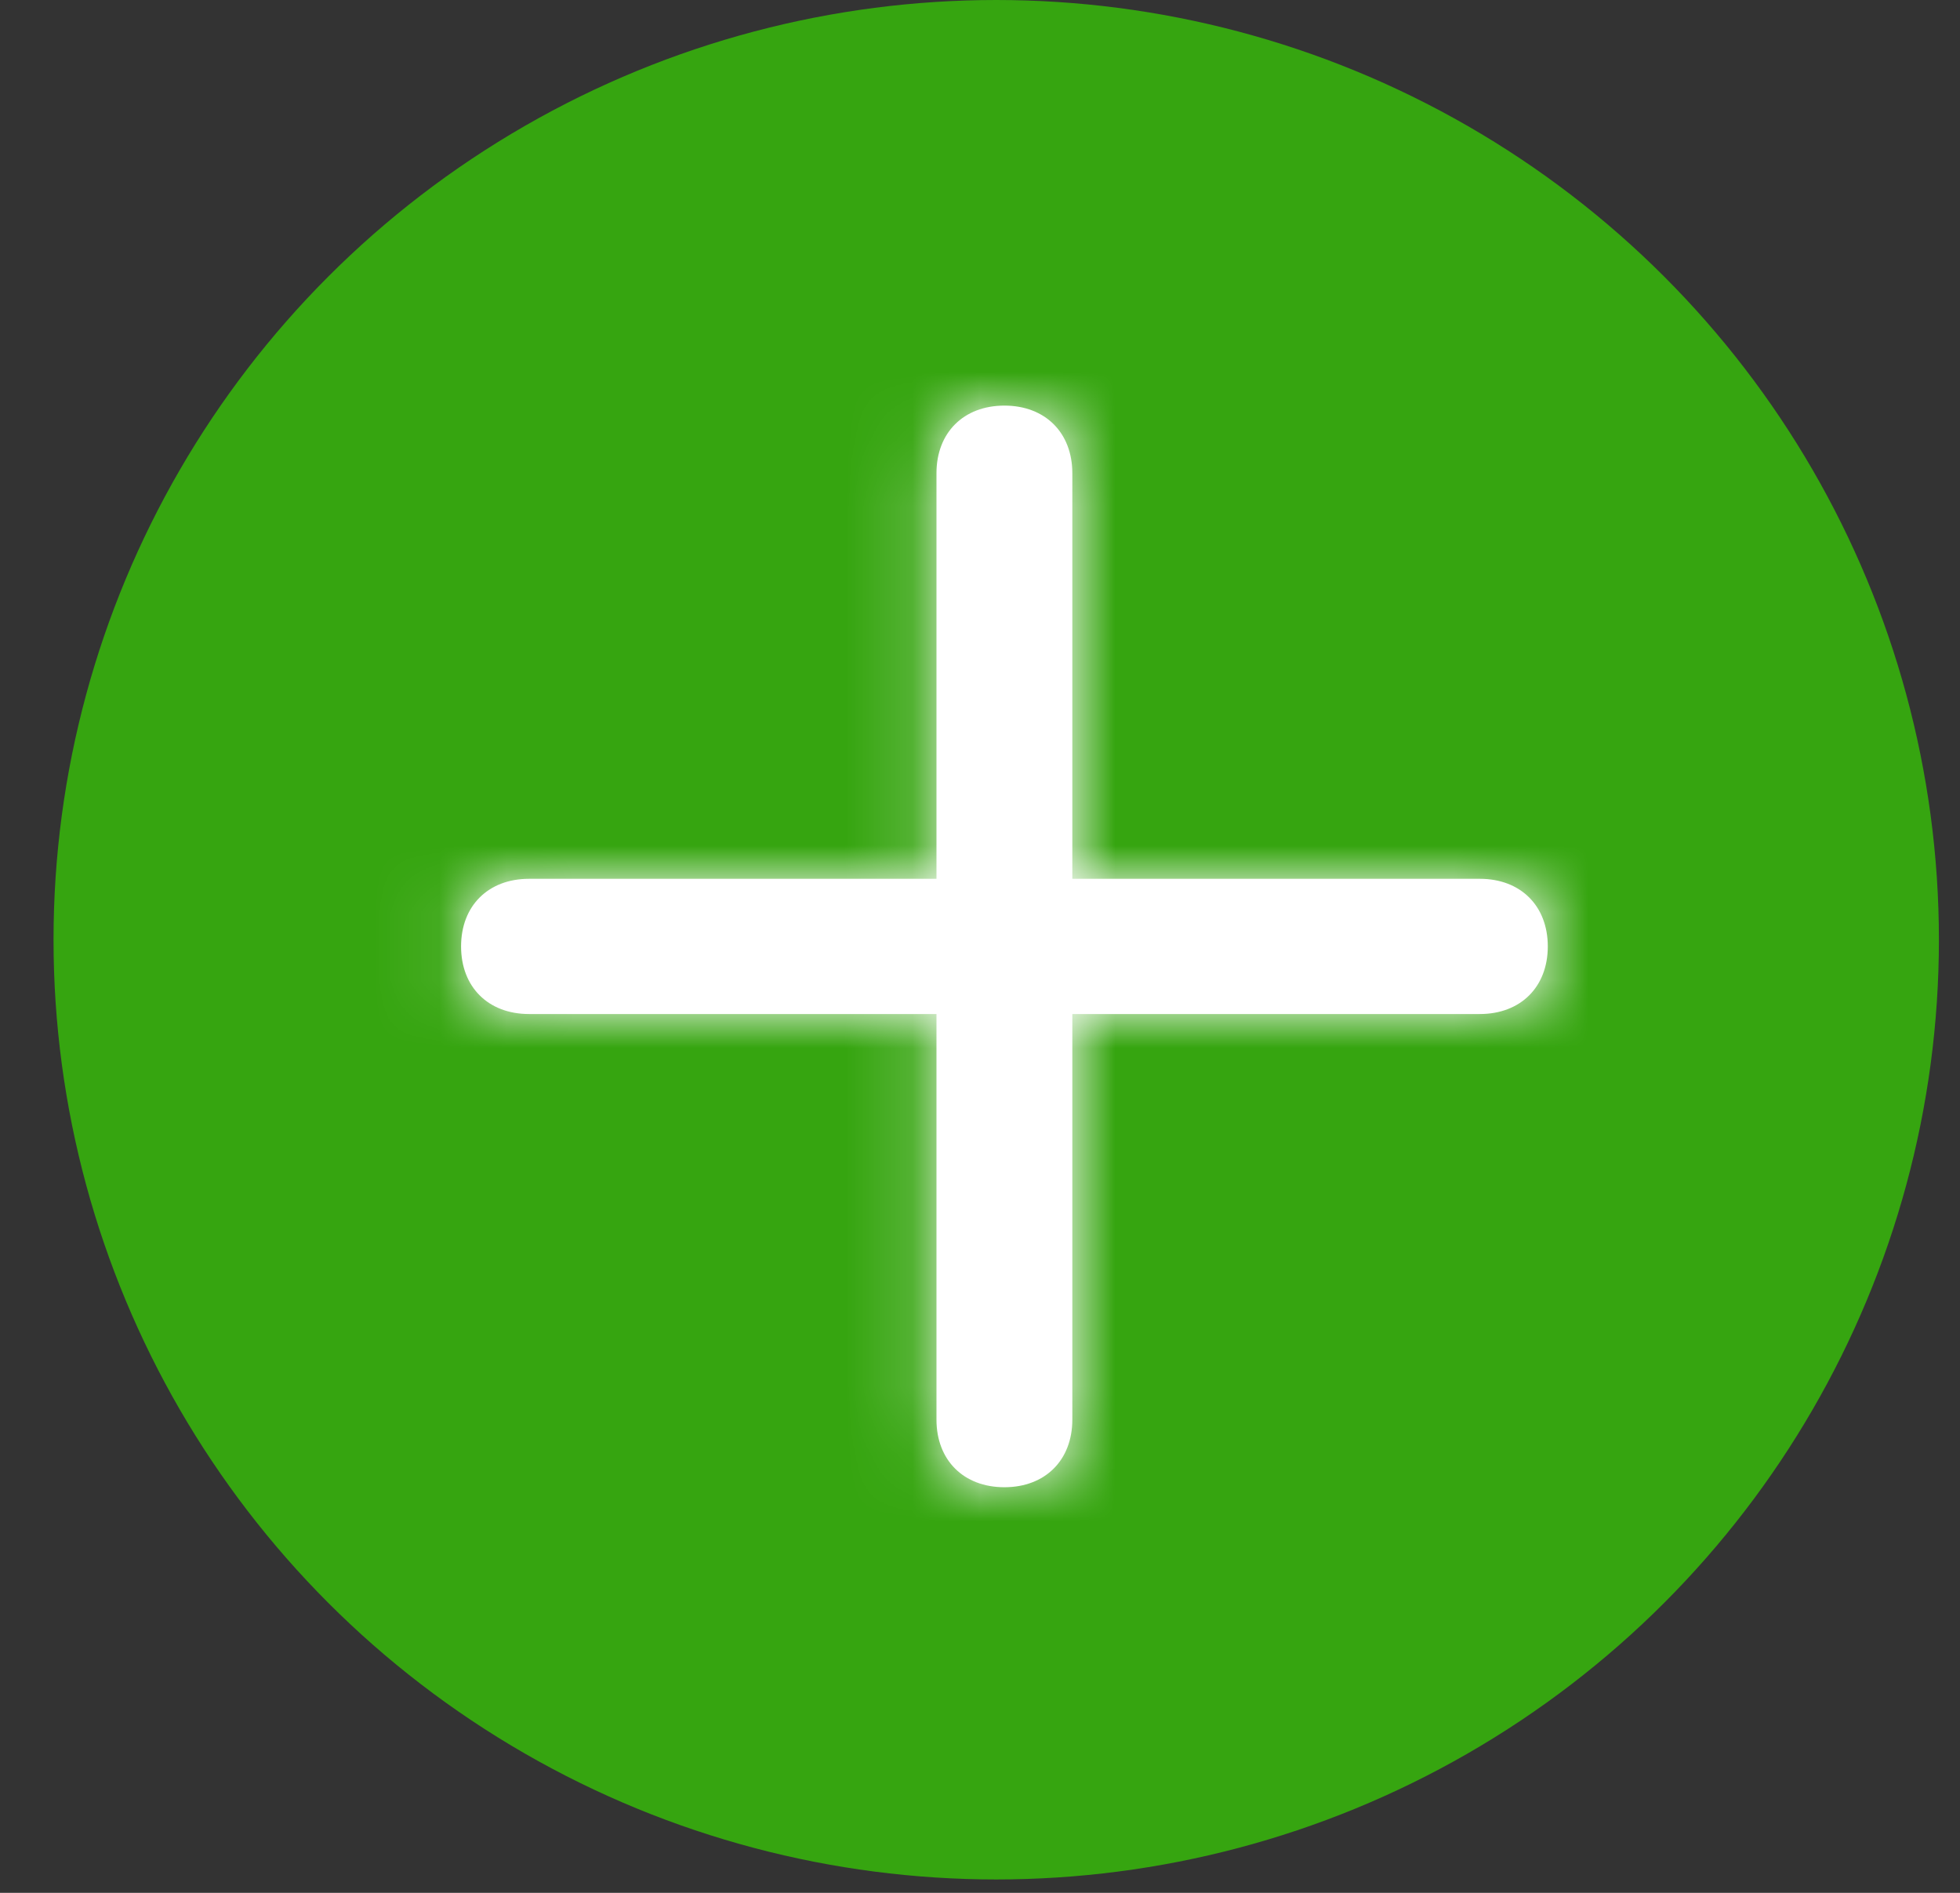 <svg width="29" height="28" viewBox="0 0 29 28" fill="none" xmlns="http://www.w3.org/2000/svg">
<rect x="0" y="0" width="29" height="28" fill="#333333" stroke="none"/>
<ellipse cx="14.74" cy="13.901" rx="13.948" ry="13.901" fill="#36A510"/>
<path d="M22.901 14C22.901 14.6 22.499 15 21.896 15H15.866V21C15.866 21.6 15.464 22 14.861 22C14.258 22 13.856 21.6 13.856 21V15H7.827C7.224 15 6.822 14.6 6.822 14C6.822 13.4 7.224 13 7.827 13H13.856V7C13.856 6.4 14.258 6 14.861 6C15.464 6 15.866 6.4 15.866 7V13H21.896C22.499 13 22.901 13.4 22.901 14Z" fill="white"/>
<mask id="mask0" mask-type="alpha" maskUnits="userSpaceOnUse" x="6" y="6" width="17" height="16">
<path d="M22.901 14C22.901 14.6 22.499 15 21.896 15H15.866V21C15.866 21.6 15.464 22 14.861 22C14.258 22 13.856 21.6 13.856 21V15H7.827C7.224 15 6.822 14.6 6.822 14C6.822 13.4 7.224 13 7.827 13H13.856V7C13.856 6.4 14.258 6 14.861 6C15.464 6 15.866 6.4 15.866 7V13H21.896C22.499 13 22.901 13.4 22.901 14Z" fill="white"/>
</mask>
<g mask="url(#mask0)">
<path fill-rule="evenodd" clip-rule="evenodd" d="M2.802 2H26.921V26H2.802V2Z" fill="white"/>
</g>
</svg>
